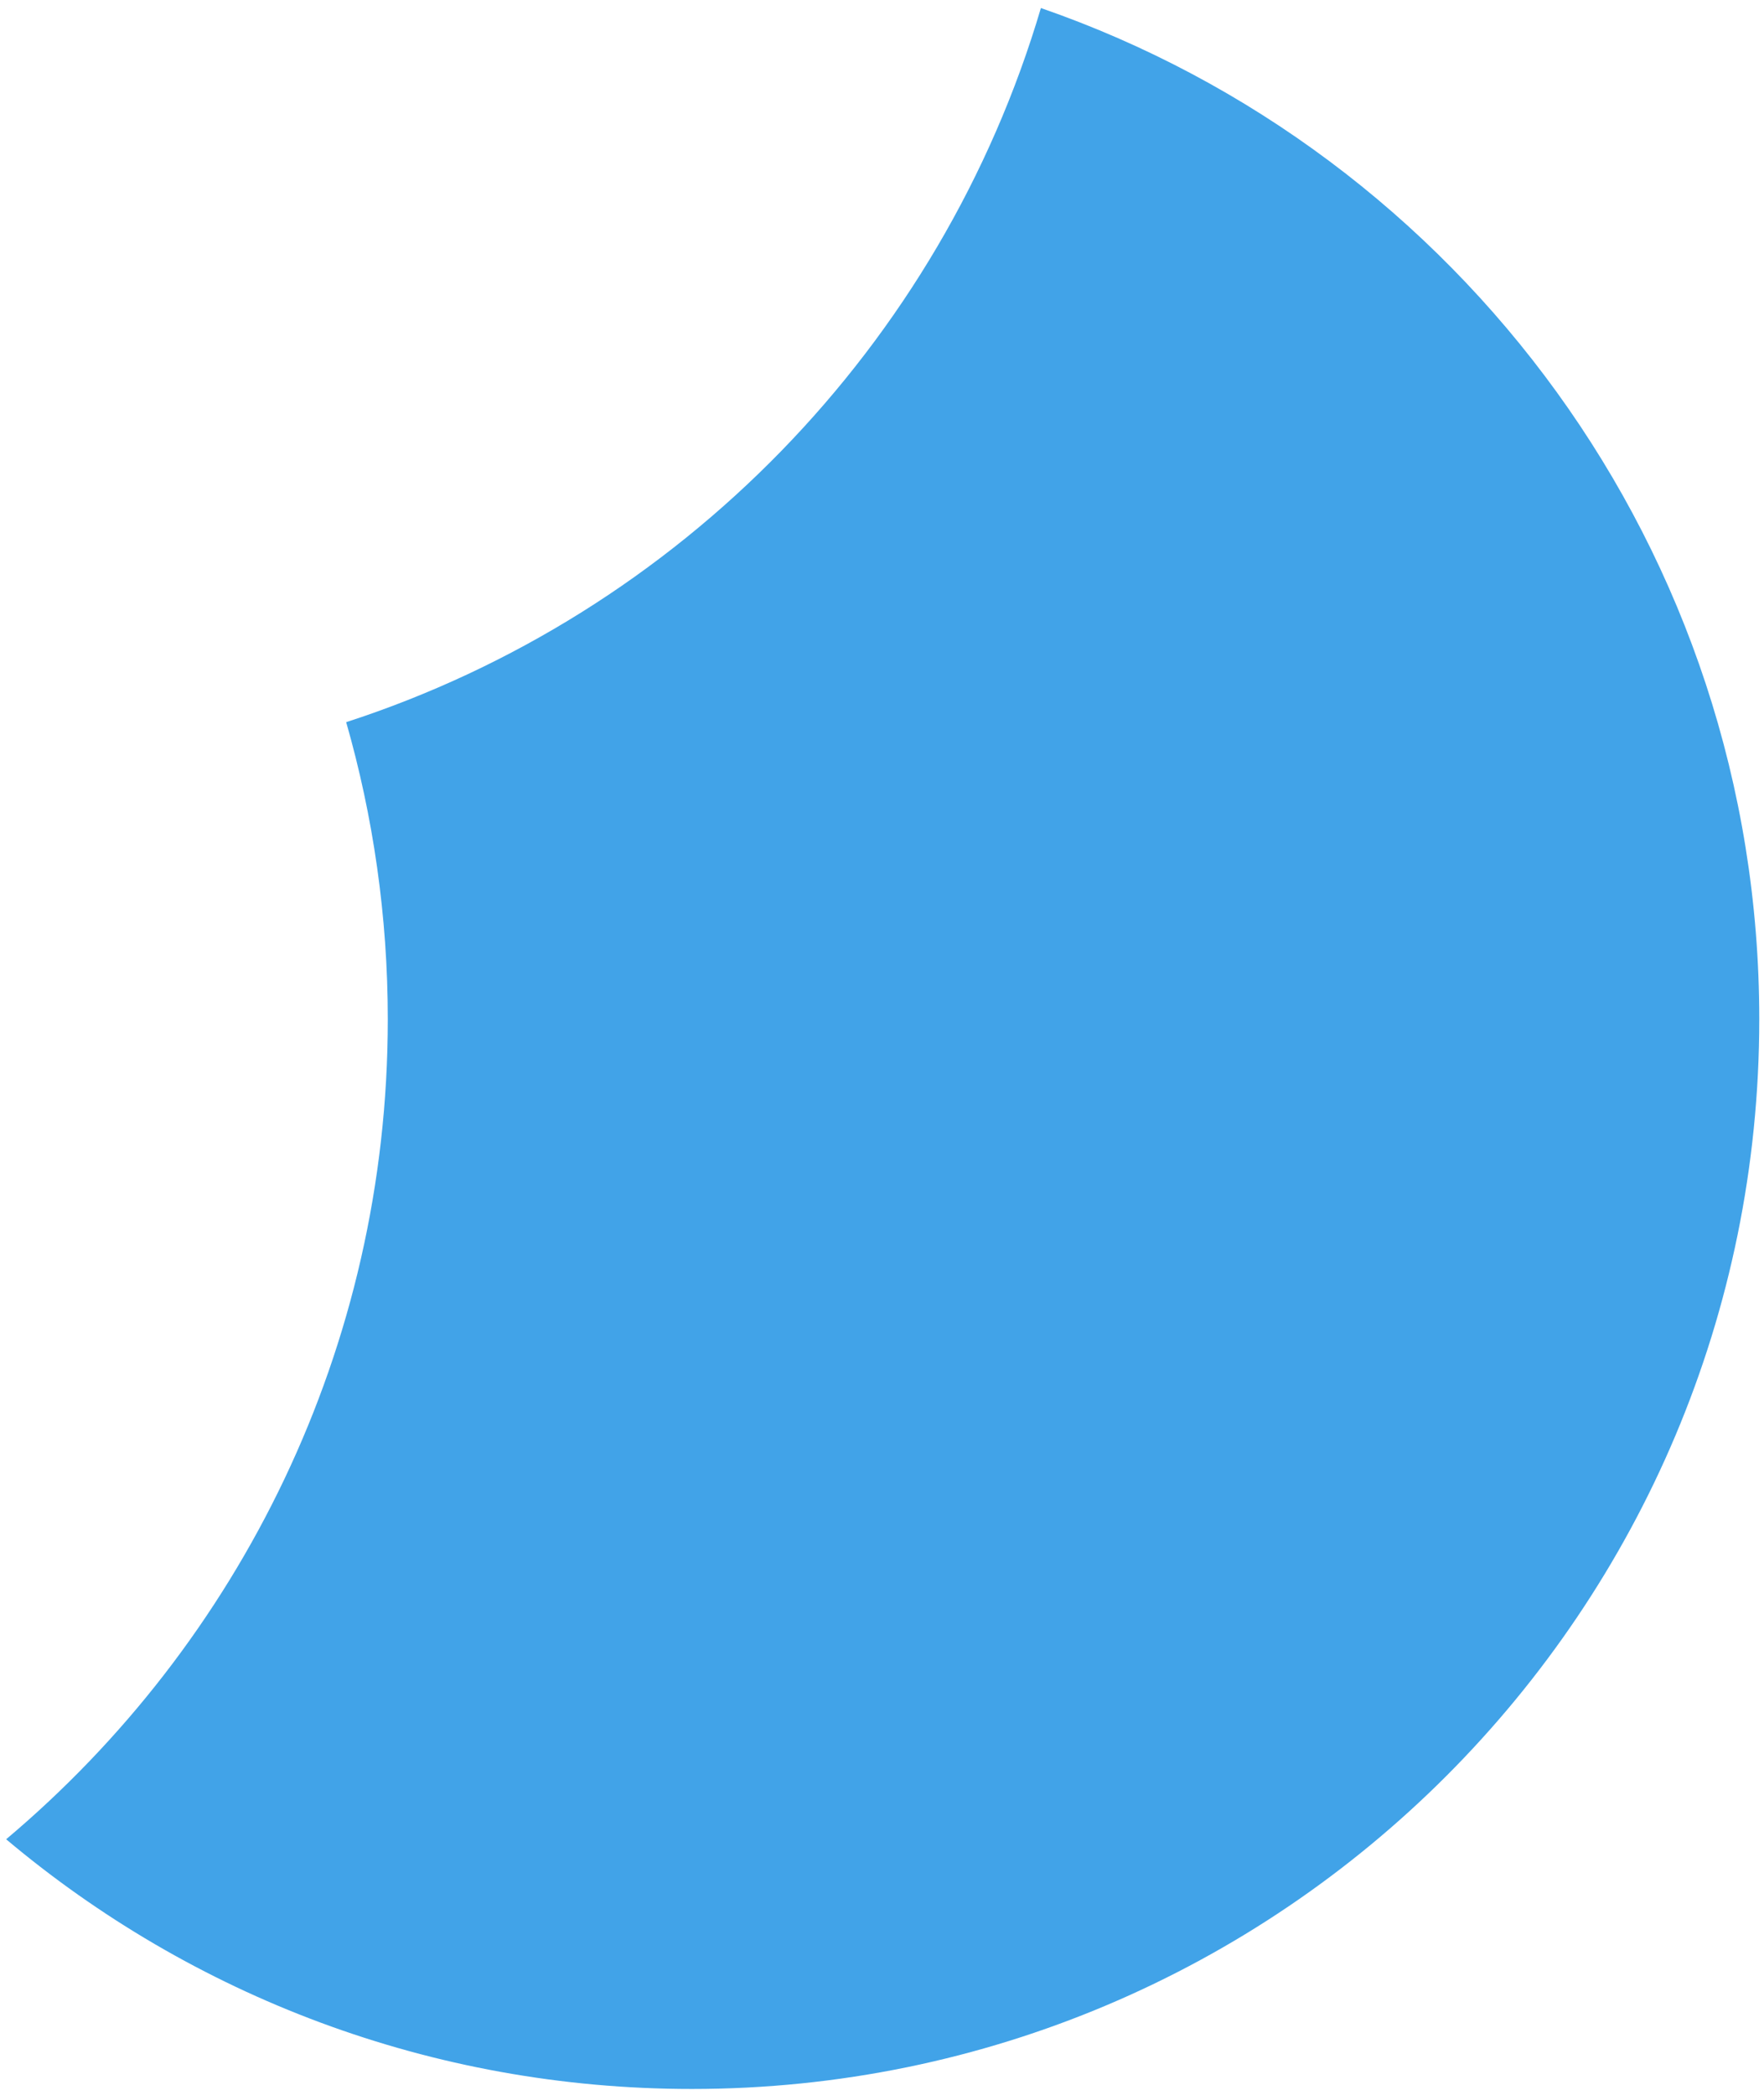 <?xml version="1.0" encoding="UTF-8" standalone="no"?><svg xmlns="http://www.w3.org/2000/svg" xmlns:xlink="http://www.w3.org/1999/xlink" clip-rule="evenodd" stroke-miterlimit="10" viewBox="0 0 373 443"><desc>SVG generated by Keynote</desc><defs></defs><g transform="matrix(1.00, 0.00, -0.00, -1.00, 0.0, 443.0)"><path d="M 220.1 441.3 C 199.0 369.9 143.7 313.2 73.2 290.3 C 78.9 270.4 82.0 249.3 82.0 227.5 C 82.0 157.9 50.6 95.6 1.3 54.1 C 40.5 21.1 91.1 1.3 146.3 1.3 C 270.9 1.3 372.0 102.5 372.0 227.5 C 372.0 326.5 308.5 410.7 220.1 441.3 Z M 220.1 441.3 " fill="#41A3E8"></path></g></svg>